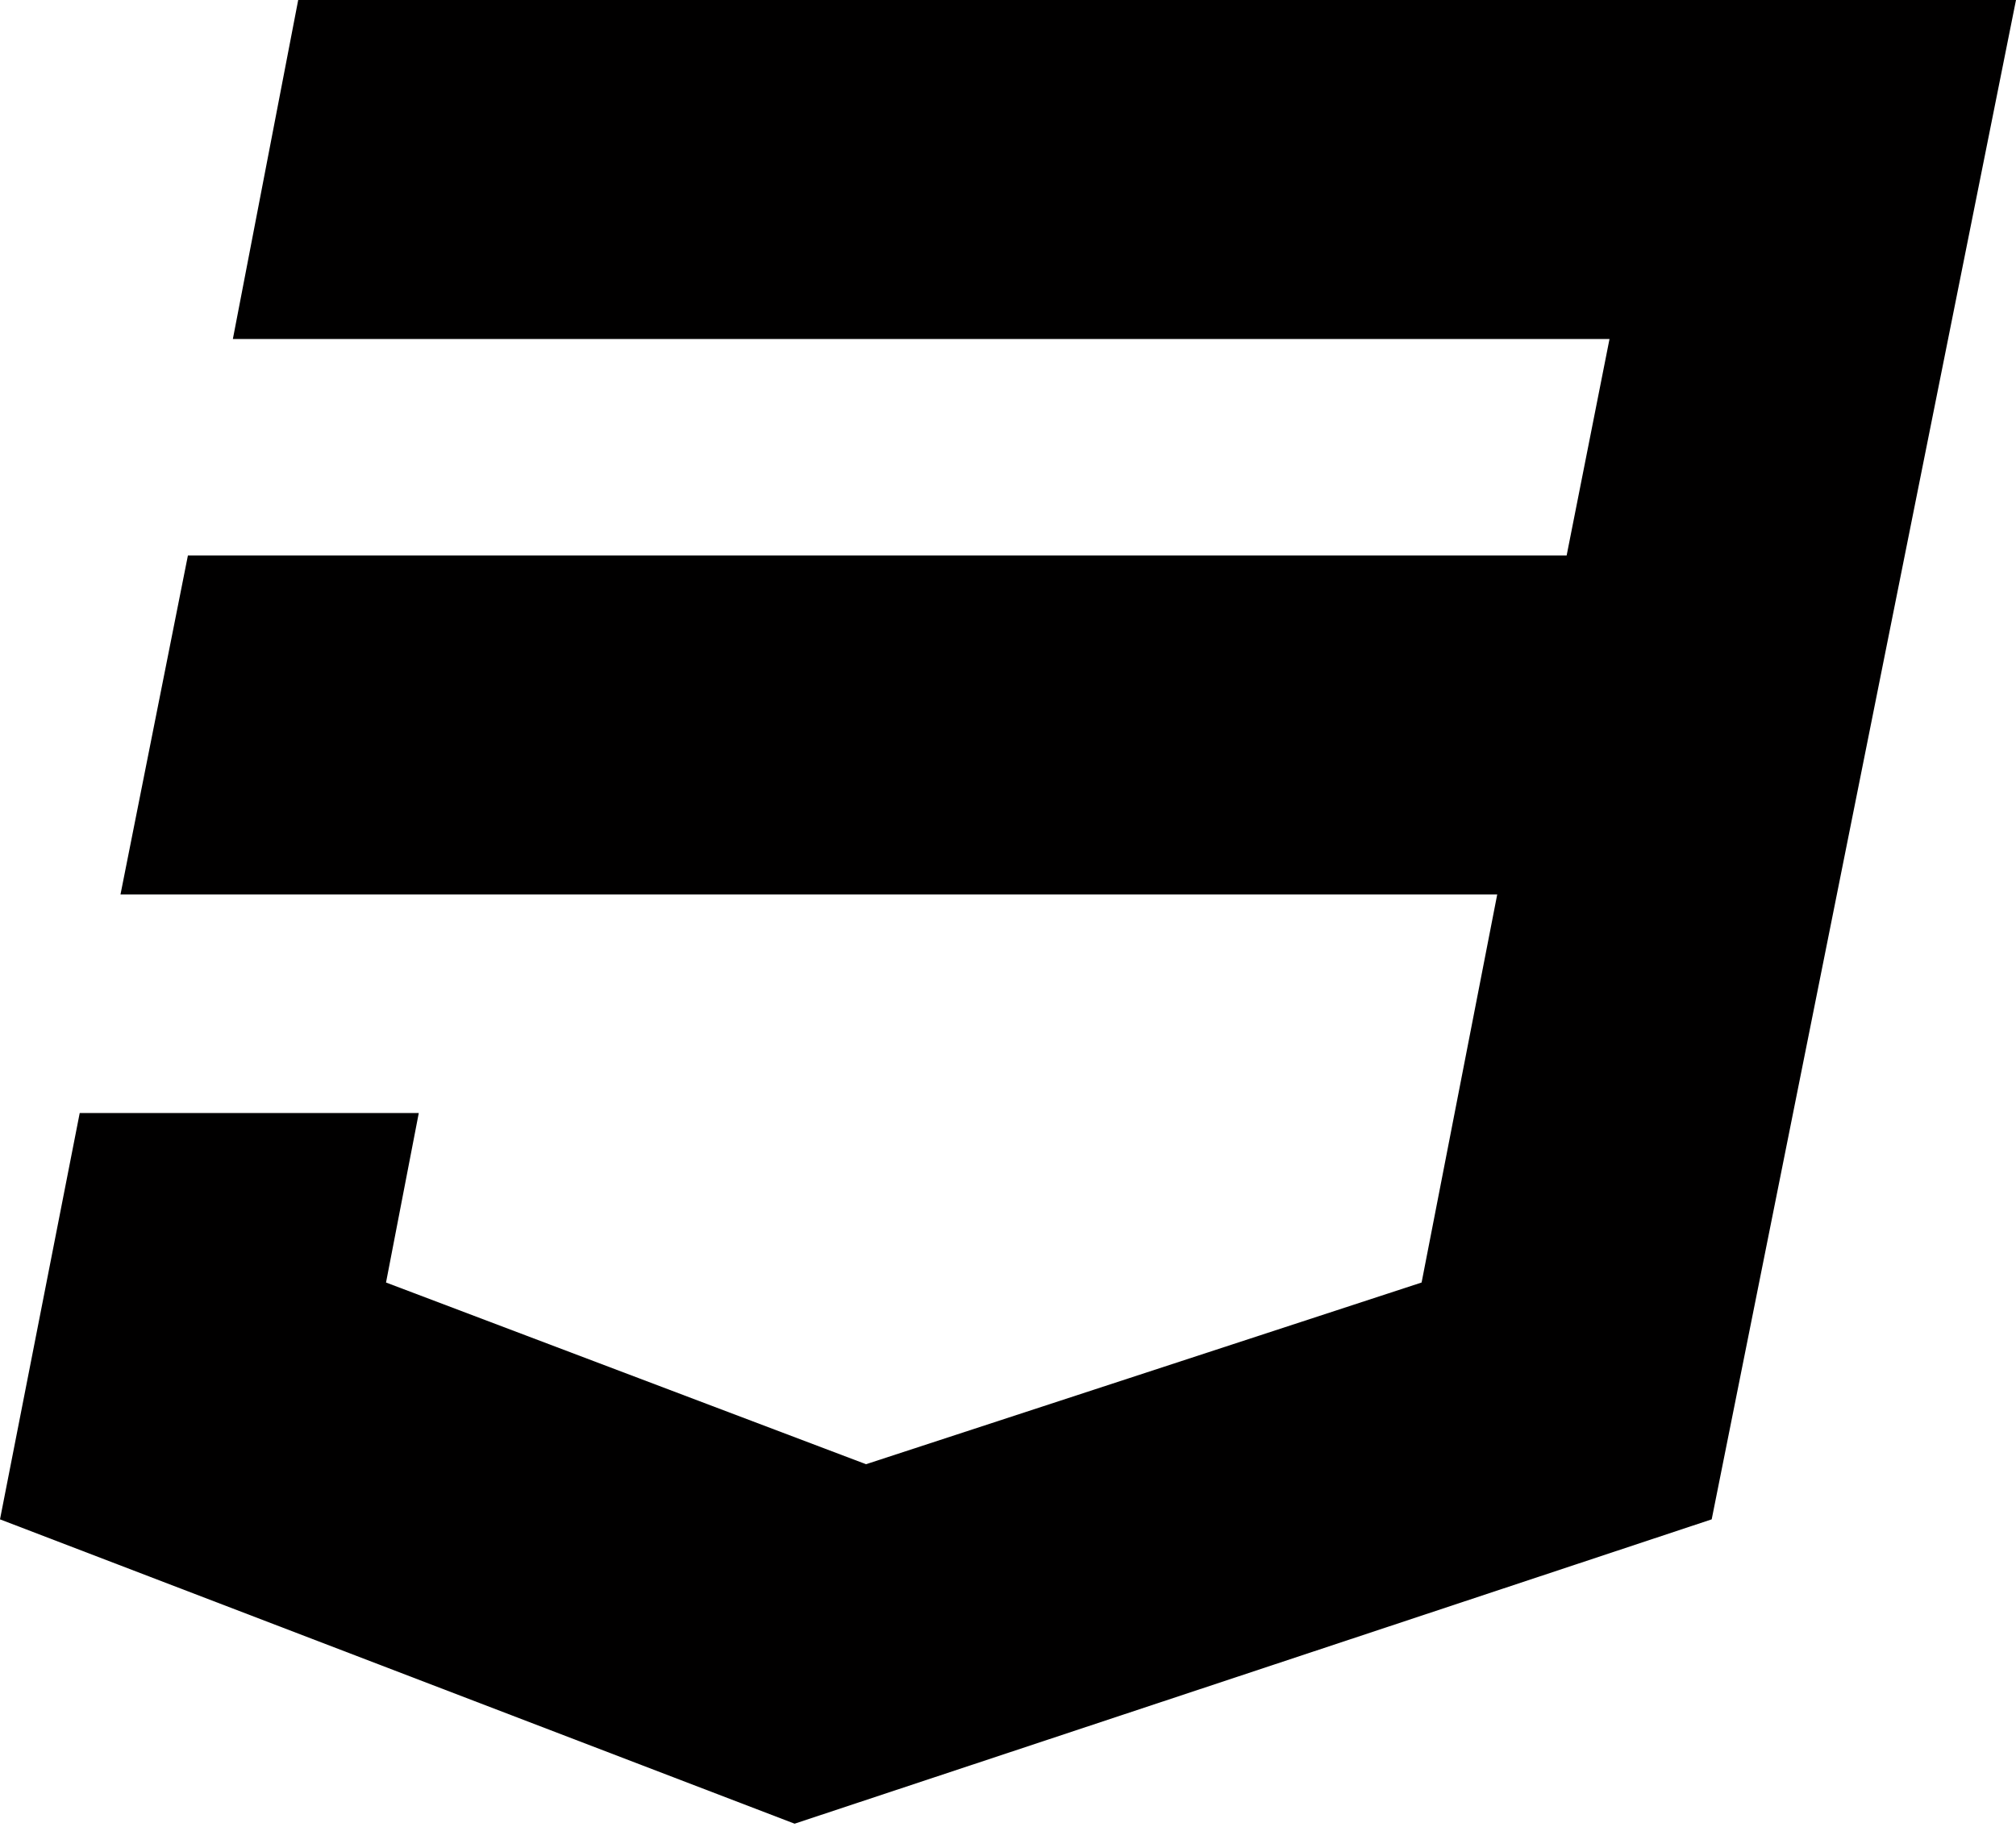 <svg width="256" height="232" viewBox="0 0 256 232" fill="none" xmlns="http://www.w3.org/2000/svg">
<g clip-path="url(#clip0_47_7)">
<path d="M100.902 231.618L217.358 192.965L256 0H37.867L29.57 43.056H204.382L198.939 70.546H23.862L15.3 113.602H190.123L180.521 162.886L109.974 185.962L49.019 162.886L53.179 141.358H10.123L0 192.965L100.902 231.618Z" fill="#010000"/>
</g>
<defs>
<clipPath id="clip0_47_7">
<rect width="256" height="232" fill="white"/>
</clipPath>
</defs>
</svg>

